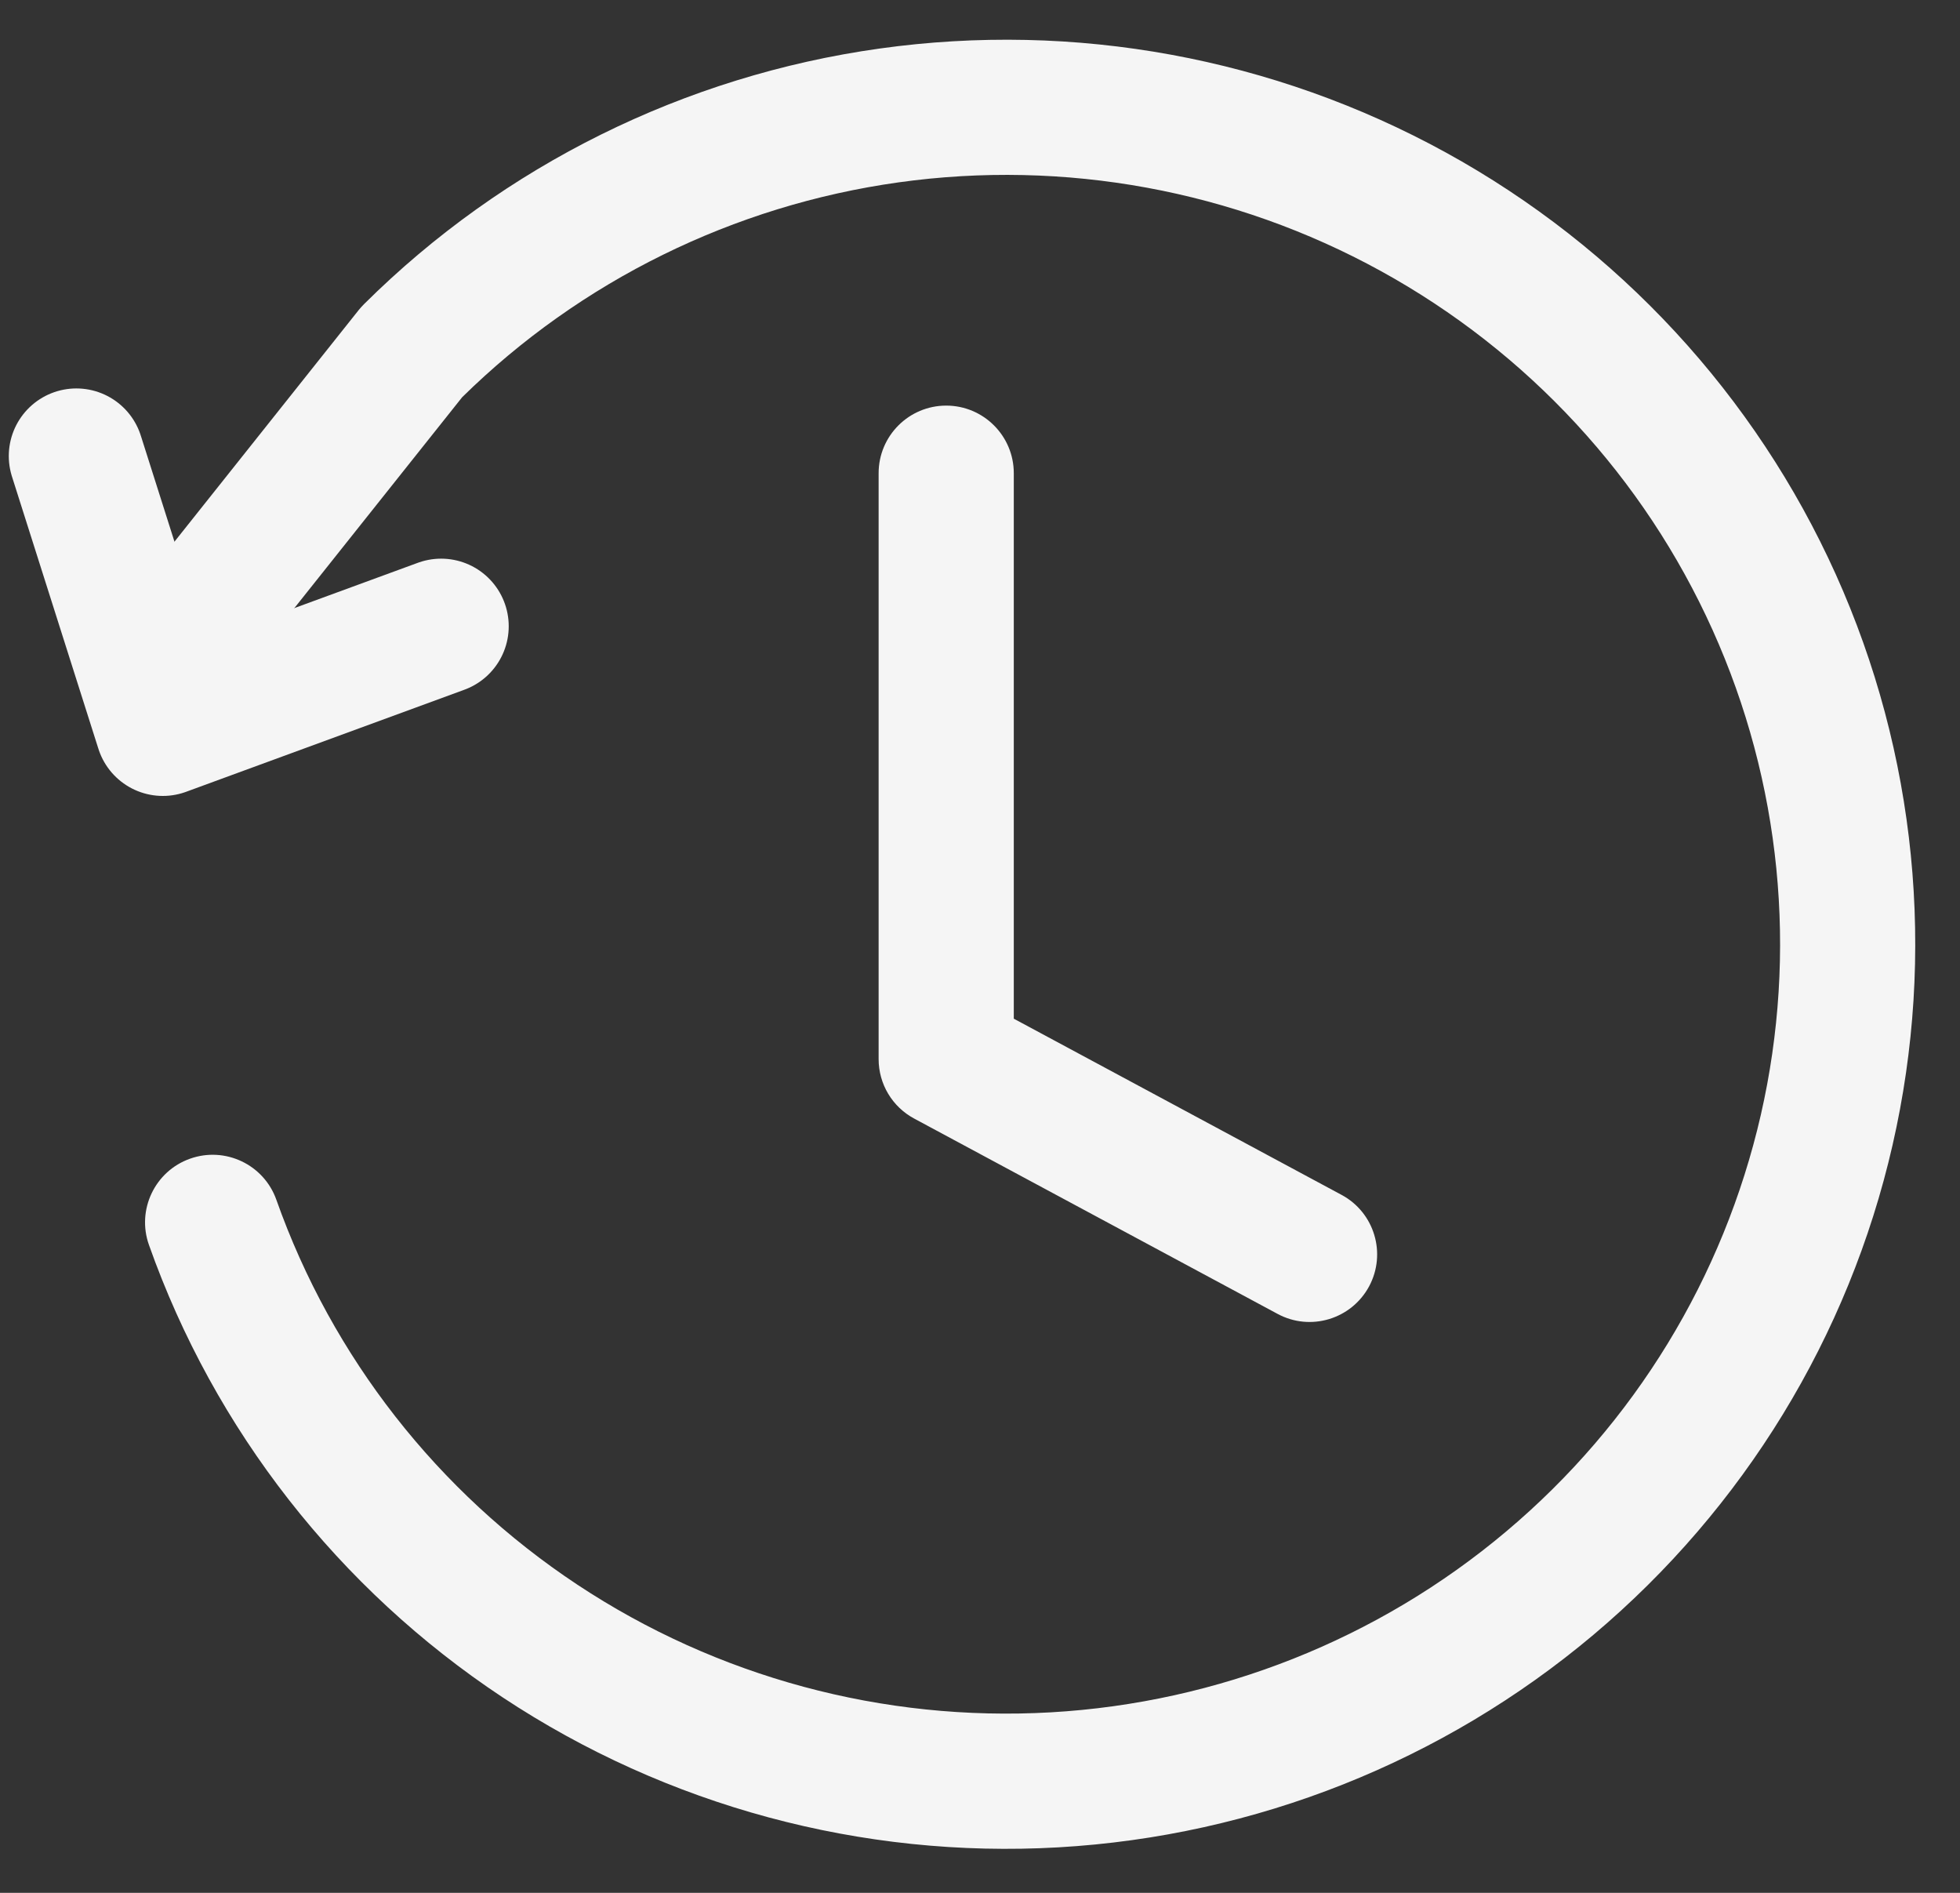<svg width="29" height="28" viewBox="0 0 29 28" fill="none" xmlns="http://www.w3.org/2000/svg">
<rect x="0" y="0" width="29" height="28" fill="#333333" stroke="none"/>
<path d="M1.13 6.746L2.409 10.774L6.527 9.264" stroke="#F5F5F5" stroke-width="2" stroke-linecap="round" stroke-linejoin="round"/>
<path fill-rule="evenodd" clip-rule="evenodd" d="M21.393 2.256C18.842 0.854 15.902 0.314 13.015 0.718C10.129 1.122 7.452 2.447 5.388 4.497C5.361 4.524 5.335 4.553 5.31 4.583L2.364 8.286C2.02 8.718 2.092 9.347 2.524 9.691C2.956 10.035 3.585 9.963 3.929 9.531L6.838 5.876C8.589 4.155 10.852 3.04 13.293 2.698C15.752 2.354 18.257 2.814 20.43 4.009C22.603 5.204 24.325 7.067 25.339 9.319C26.353 11.57 26.603 14.088 26.053 16.492C25.502 18.897 24.181 21.06 22.286 22.654C20.392 24.249 18.026 25.188 15.547 25.33C13.067 25.472 10.609 24.809 8.542 23.441C6.476 22.073 4.913 20.075 4.089 17.748C3.905 17.228 3.333 16.955 2.812 17.14C2.292 17.324 2.019 17.896 2.204 18.416C3.173 21.153 5.011 23.502 7.438 25.109C9.865 26.715 12.751 27.494 15.661 27.327C18.571 27.16 21.348 26.058 23.574 24.185C25.8 22.311 27.355 19.768 28.002 16.939C28.65 14.109 28.355 11.146 27.163 8.498C25.97 5.849 23.945 3.659 21.393 2.256ZM15 7C15 6.448 14.552 6 14 6C13.448 6 13 6.448 13 7V15.667C13 16.035 13.202 16.373 13.527 16.547L18.903 19.436C19.389 19.698 19.995 19.515 20.257 19.029C20.518 18.542 20.336 17.936 19.849 17.675L15 15.069V7Z" fill="#F5F5F5"/>
</svg>
